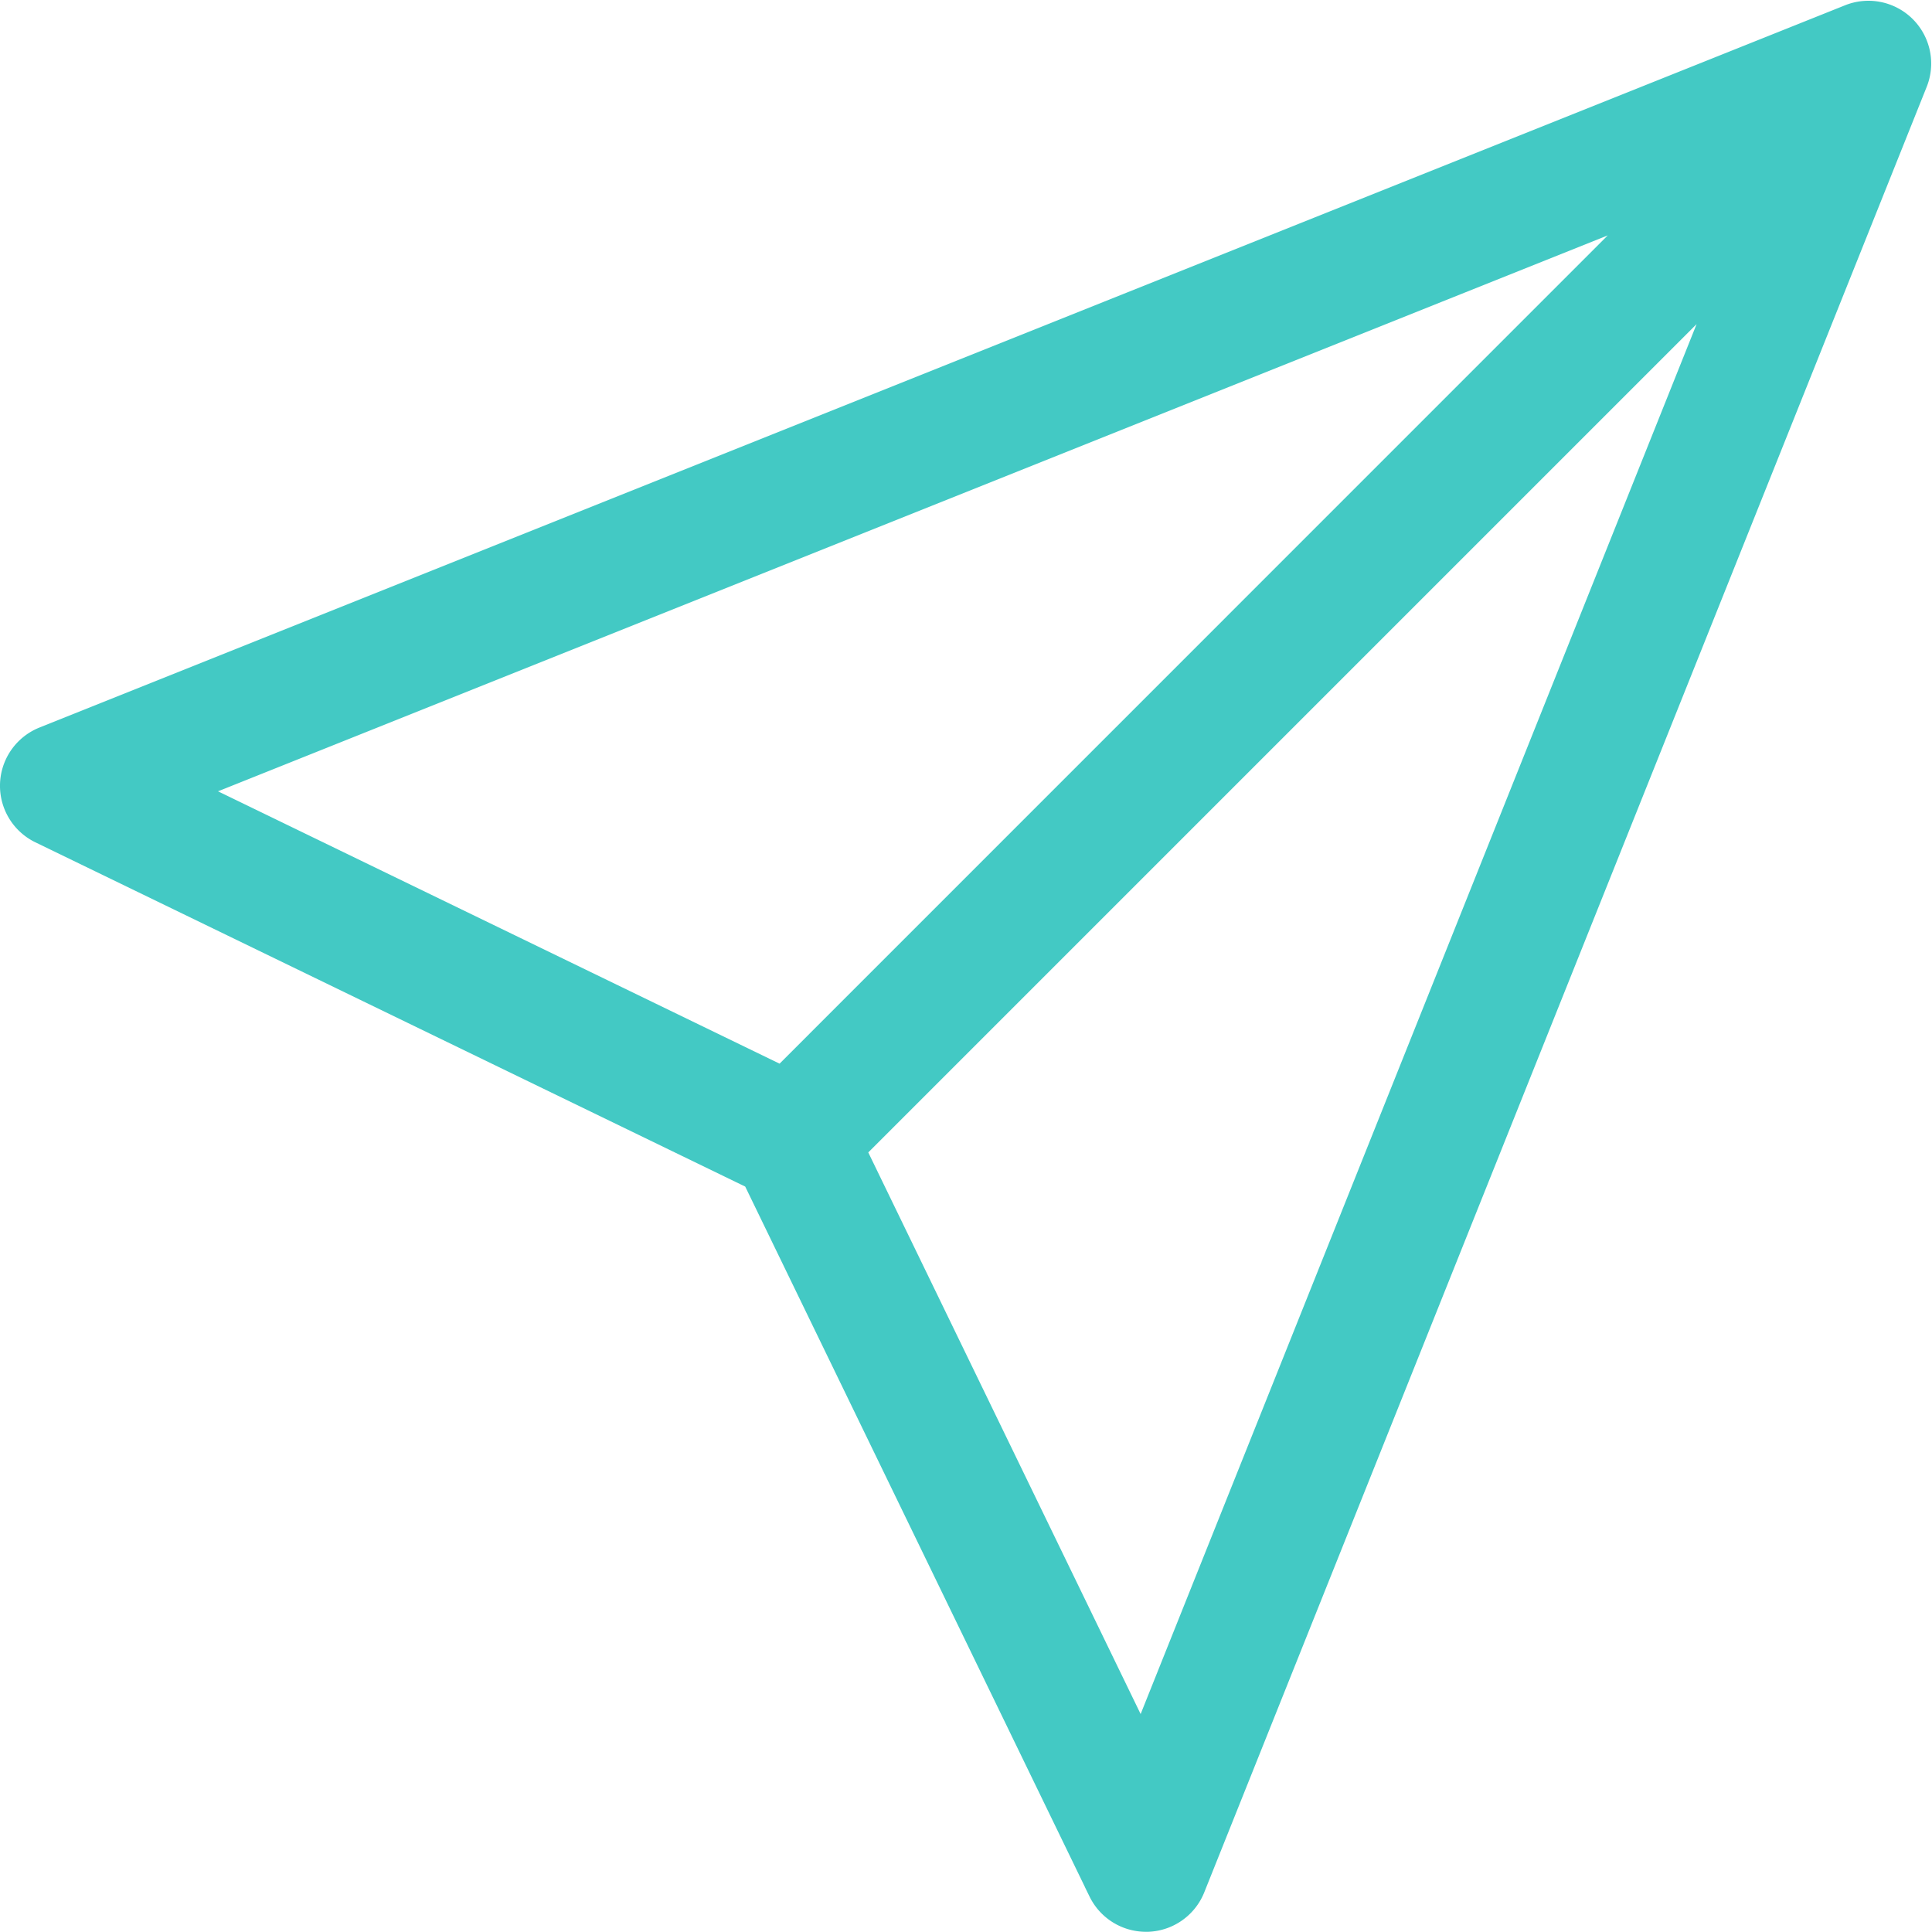 <svg xmlns="http://www.w3.org/2000/svg" width="36.779" height="36.778" viewBox="0 0 36.779 36.778"><defs><style>.a{fill:#43C9C4;stroke:#43C9C4;stroke-width:0.25px;}</style></defs><g transform="translate(0.125 0.14)"><g transform="translate(0 0)"><path class="a" d="M36.2.314A1.07,1.07,0,0,0,35.047.077L.673,13.827A1.07,1.07,0,0,0,.6,15.782l13.555,6.574,6.574,13.555a1.07,1.07,0,0,0,.962.6h.038a1.07,1.07,0,0,0,.955-.672L36.437,1.468A1.07,1.07,0,0,0,36.2.314ZM3.716,14.914,31,4,14.741,20.261ZM21.6,32.8,16.253,21.774,32.515,5.512Z" transform="translate(0 -0.001)"/></g></g></svg>